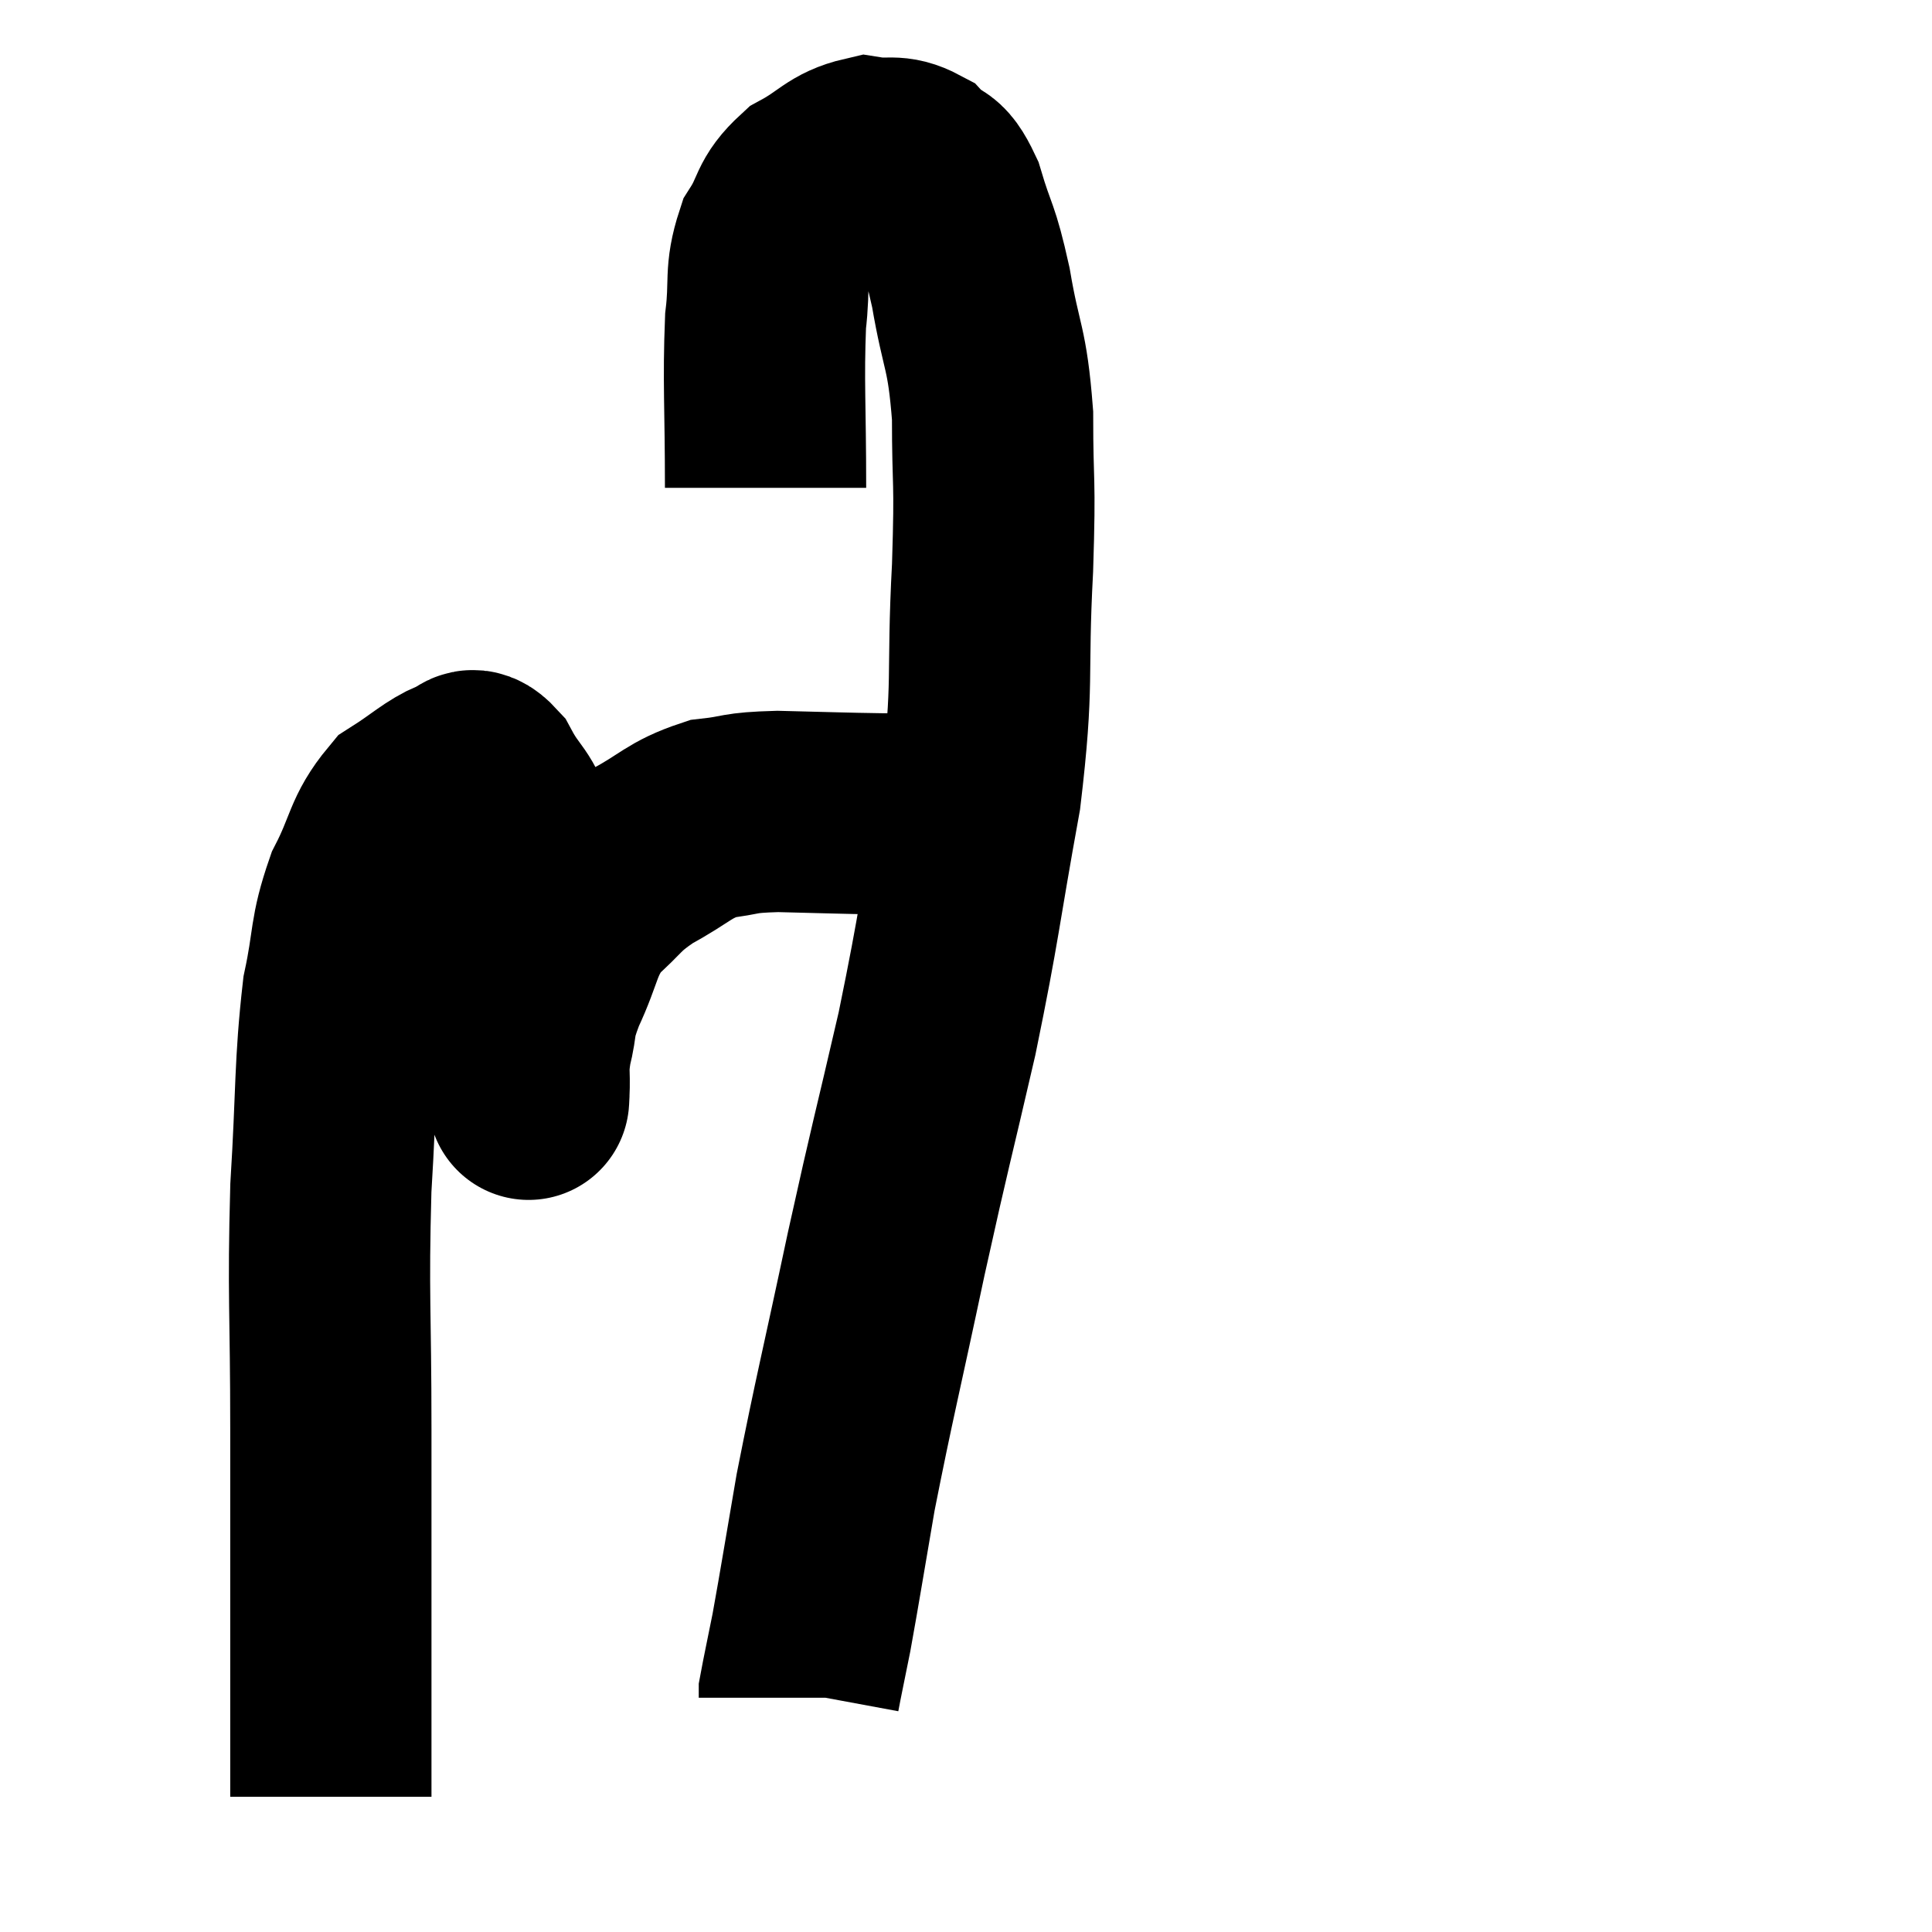 <svg width="48" height="48" viewBox="0 0 48 48" xmlns="http://www.w3.org/2000/svg"><path d="M 8.22 44.64 C 8.22 42.75, 8.22 43.14, 8.22 40.86 C 8.22 38.19, 8.22 38.355, 8.22 35.52 C 8.22 32.52, 8.145 32.235, 8.22 29.52 C 8.37 27.09, 8.31 26.505, 8.52 24.66 C 8.79 23.4, 8.67 23.265, 9.06 22.14 C 9.57 21.15, 9.495 20.865, 10.08 20.16 C 10.74 19.74, 10.92 19.53, 11.4 19.32 C 11.7 19.32, 11.64 18.93, 12 19.32 C 12.42 20.1, 12.555 19.95, 12.84 20.88 C 12.99 21.96, 13.065 21.51, 13.14 23.04 C 13.14 25.02, 13.14 25.965, 13.14 27 C 13.14 27.09, 13.14 27.135, 13.14 27.18 C 13.14 27.18, 13.14 27.18, 13.14 27.18 C 13.14 27.18, 13.125 27.48, 13.14 27.18 C 13.17 26.58, 13.095 26.64, 13.2 25.98 C 13.38 25.26, 13.23 25.41, 13.56 24.54 C 14.04 23.52, 13.935 23.31, 14.52 22.5 C 15.21 21.9, 15.105 21.84, 15.9 21.3 C 16.8 20.82, 16.845 20.625, 17.7 20.34 C 18.51 20.25, 18.27 20.19, 19.32 20.16 C 20.61 20.19, 20.865 20.205, 21.9 20.22 C 22.68 20.22, 23.07 20.22, 23.46 20.22 L 23.46 20.22" fill="none" stroke="black" stroke-width="5"></path><path d="M 19.02 12.12 C 19.02 10.05, 18.96 9.51, 19.02 7.98 C 19.14 6.99, 18.99 6.825, 19.26 6 C 19.68 5.34, 19.53 5.205, 20.1 4.68 C 20.82 4.29, 20.895 4.05, 21.54 3.9 C 22.11 3.99, 22.2 3.825, 22.68 4.08 C 23.07 4.5, 23.1 4.155, 23.46 4.92 C 23.79 6.03, 23.82 5.79, 24.12 7.14 C 24.39 8.73, 24.525 8.58, 24.66 10.32 C 24.66 12.21, 24.735 11.745, 24.66 14.1 C 24.51 16.92, 24.705 16.845, 24.36 19.74 C 23.82 22.71, 23.865 22.83, 23.28 25.68 C 22.65 28.41, 22.65 28.29, 22.02 31.14 C 21.39 34.11, 21.225 34.725, 20.76 37.08 C 20.46 38.82, 20.385 39.315, 20.16 40.56 C 20.01 41.31, 19.935 41.655, 19.86 42.06 C 19.86 42.12, 19.86 42.15, 19.86 42.18 C 19.86 42.18, 19.86 42.18, 19.86 42.18 L 19.86 42.18" fill="none" stroke="black" stroke-width="5"></path></svg>